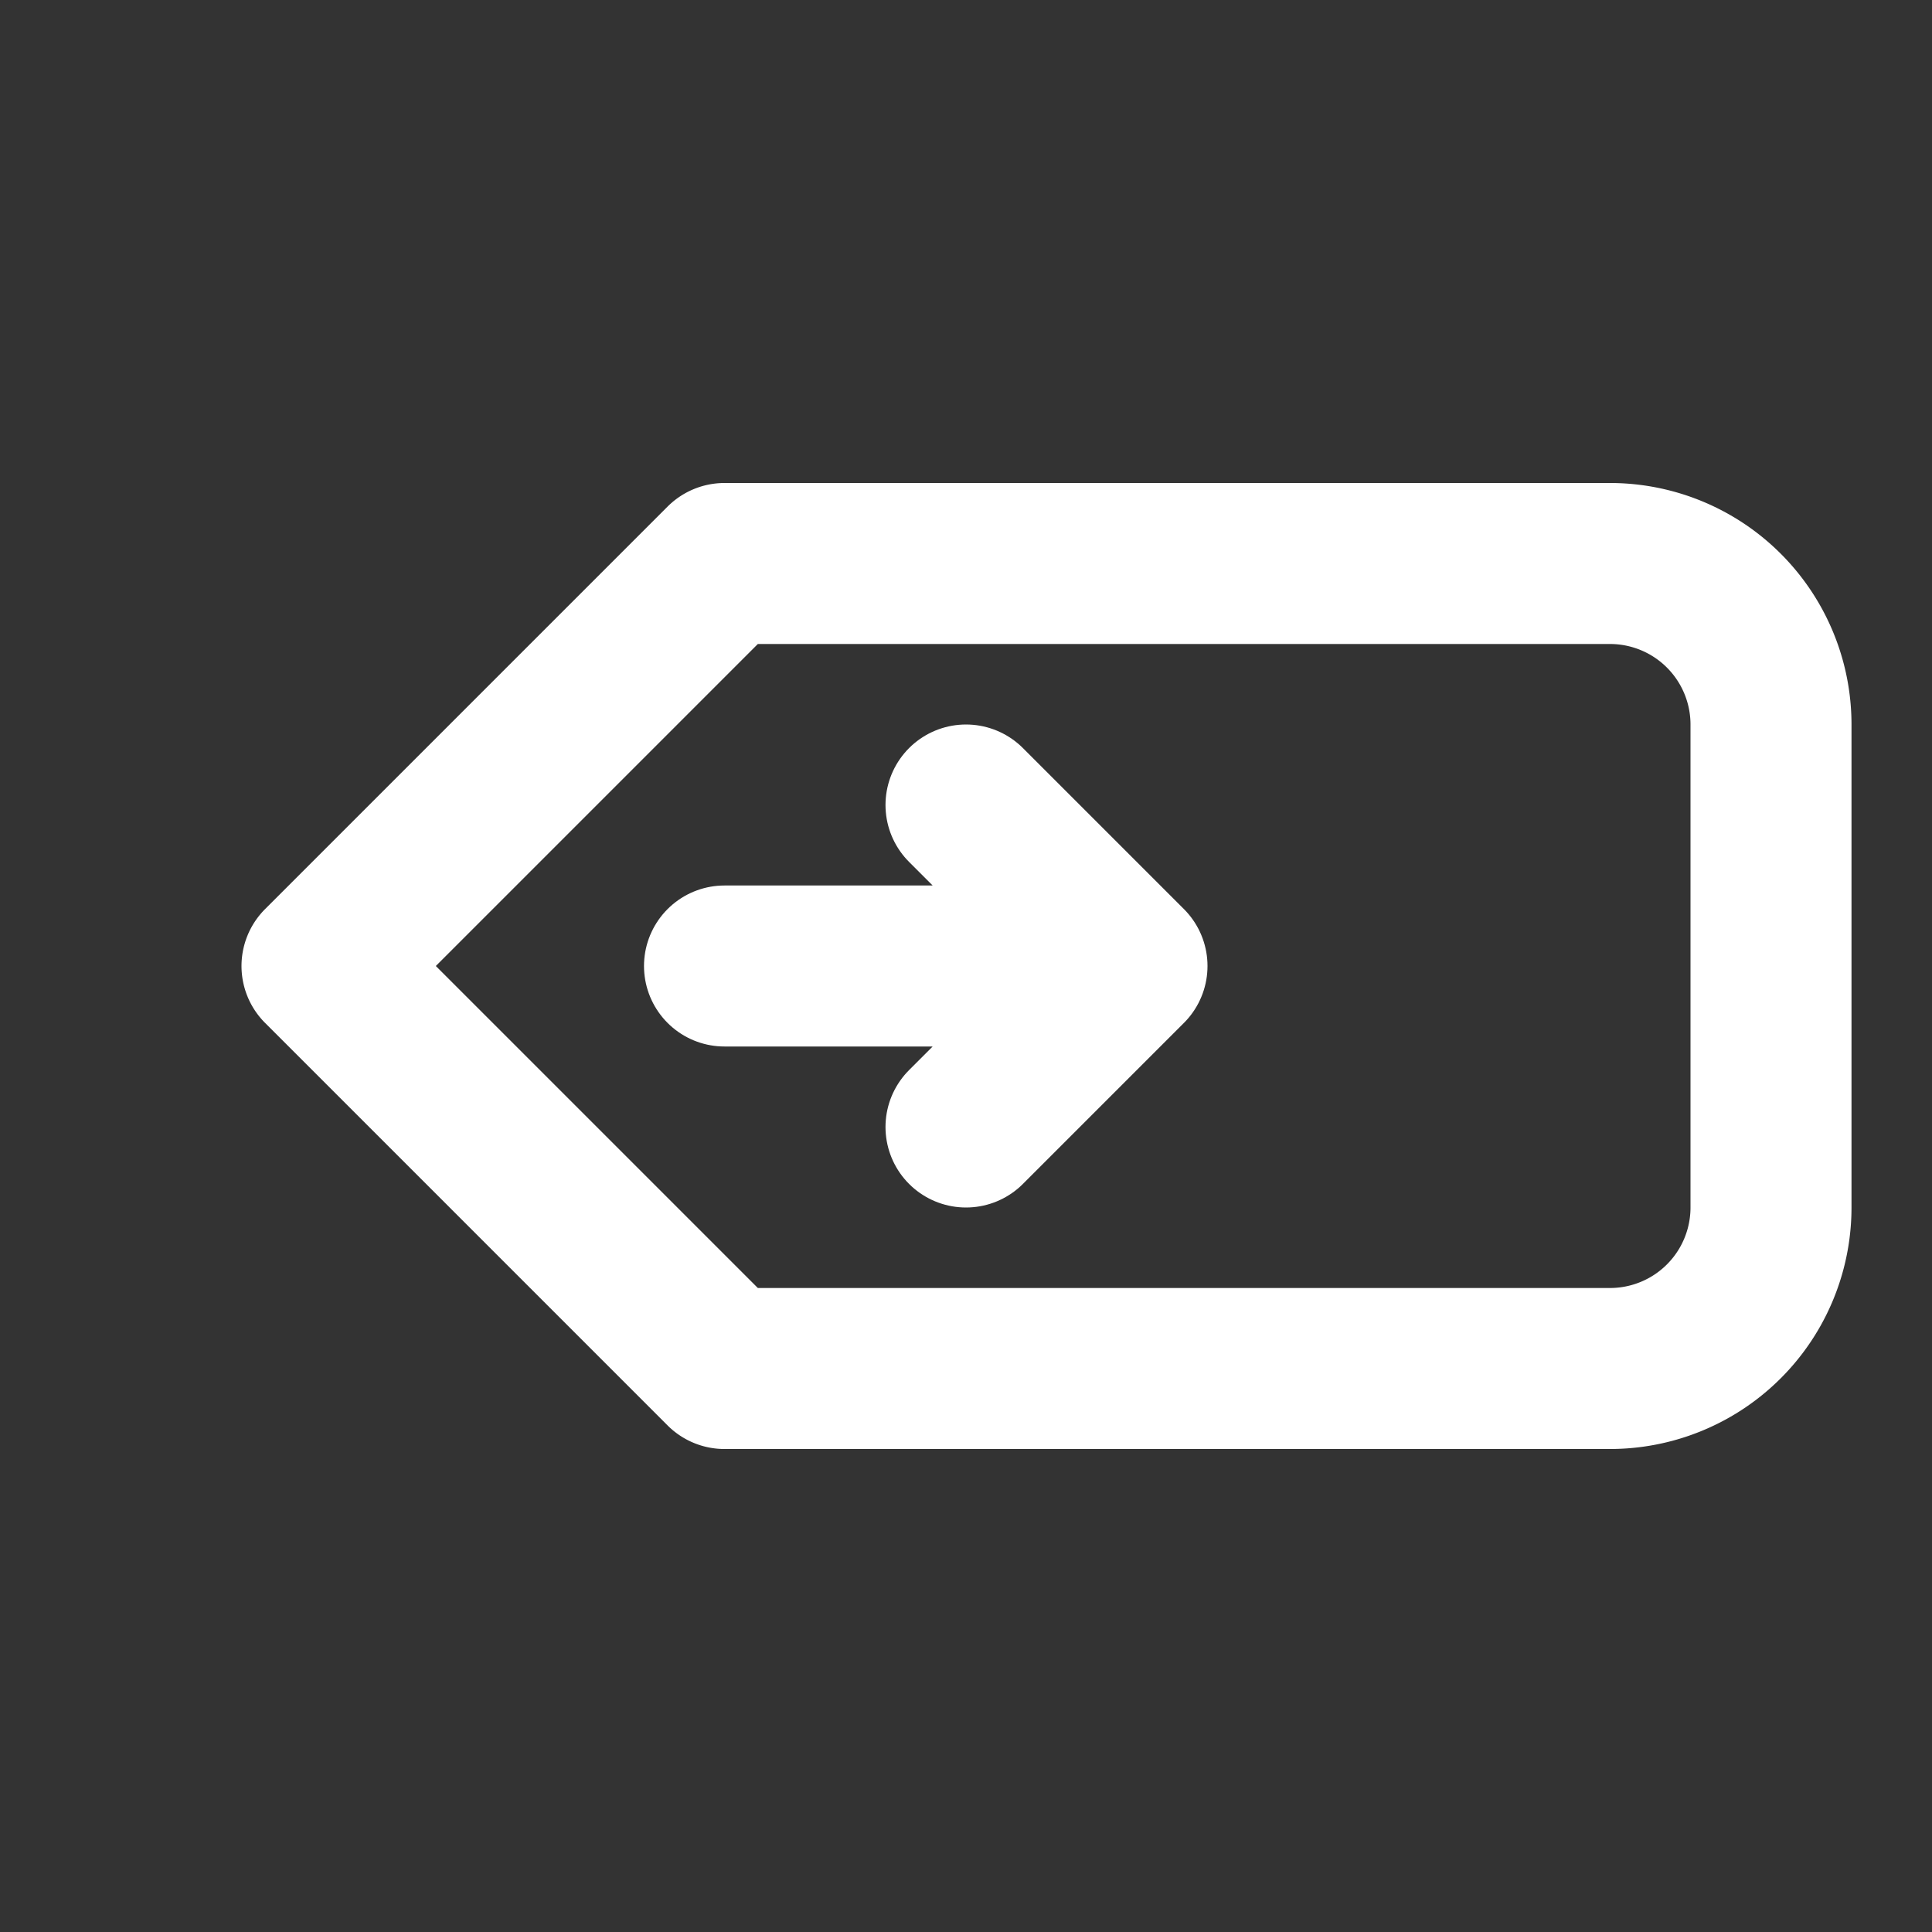 <svg xmlns="http://www.w3.org/2000/svg" fill="none" viewBox="0 0 24 24" stroke="white" stroke-width="2">
    <rect x="0" y="0" width="24" height="24" fill="#333333" stroke="none"/>
    <path stroke-linecap="round" stroke-linejoin="round" d="M20 7H9l-5 5 5 5h11a2 2 0 002-2V9a2 2 0 00-2-2z" />
    <path stroke-linecap="round" stroke-linejoin="round" d="M12 10l2 2m0 0l-2 2m2-2H9" />
</svg>

